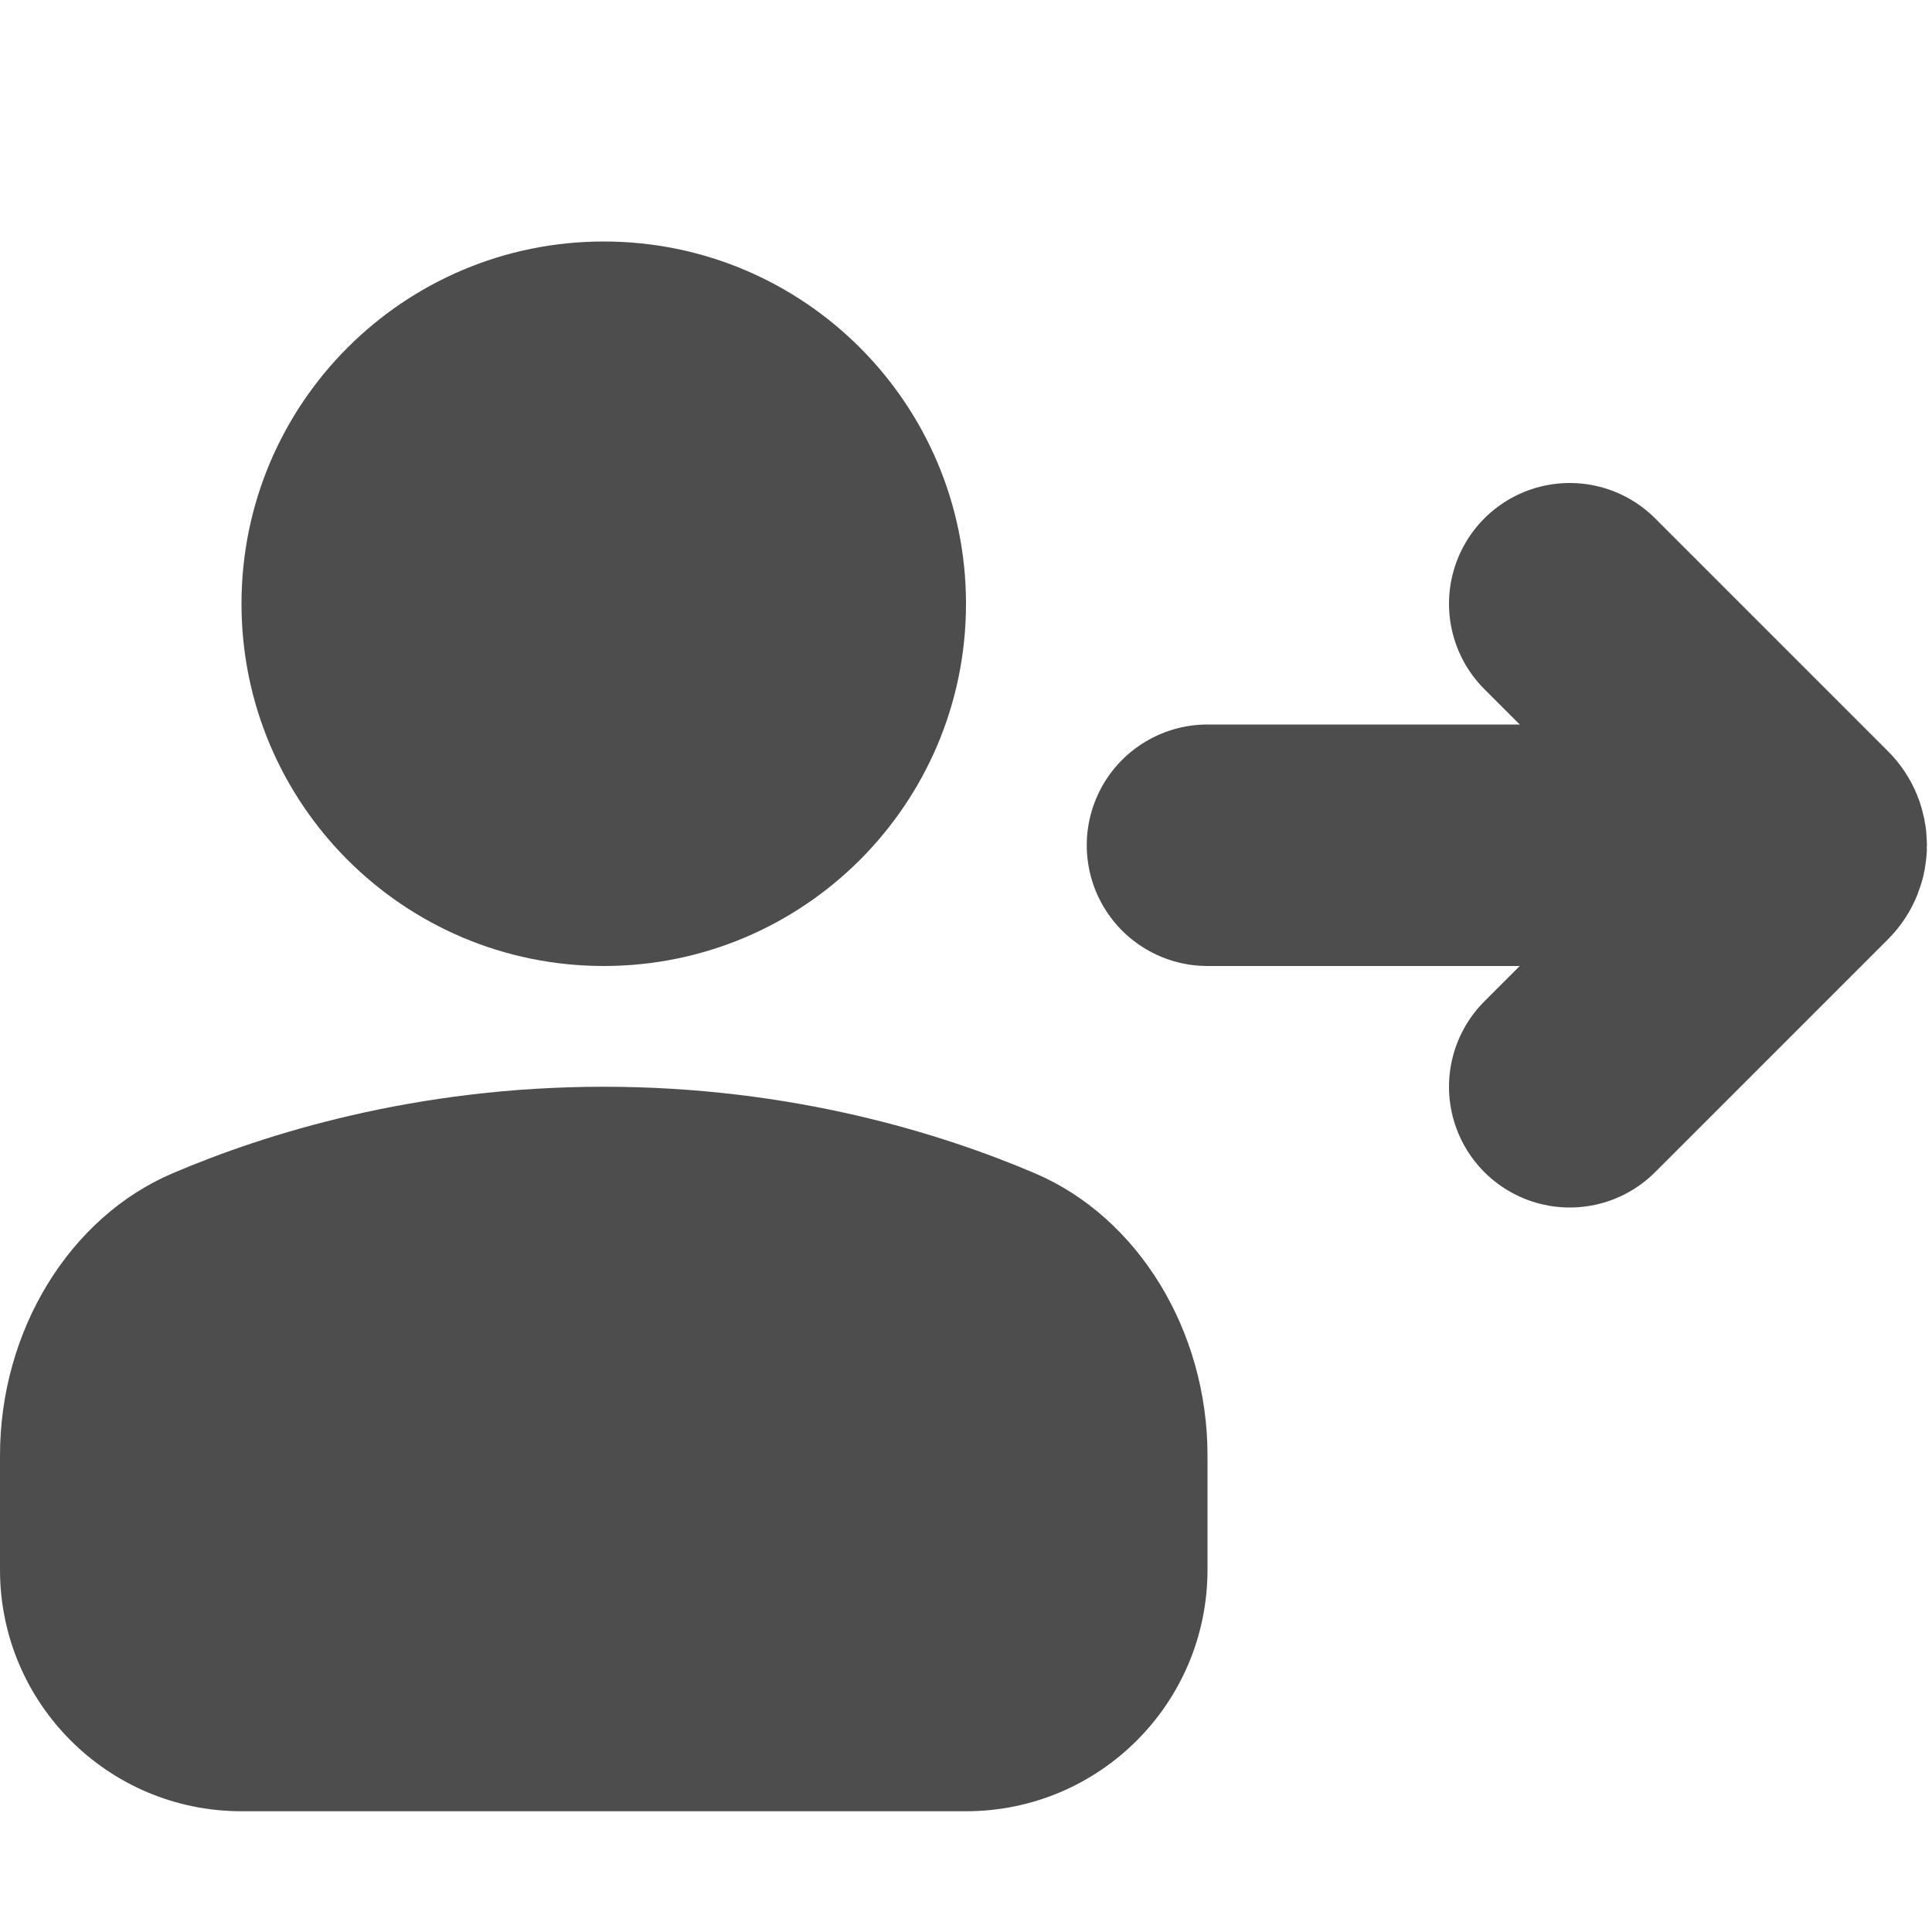 <svg width="16" height="16" viewBox="0 0 16 16" fill="none" xmlns="http://www.w3.org/2000/svg">
<path d="M5 8C6.657 8 8 6.657 8 5C8 3.343 6.657 2 5 2C3.343 2 2 3.343 2 5C2 6.657 3.343 8 5 8Z" fill="#4D4D4D"/>
<path d="M8.569 9.716C7.802 9.389 6.562 9 5 9C3.438 9 2.198 9.389 1.431 9.716C0.575 10.08 0 11.02 0 12.053V13C0 14.105 0.895 15 2 15H8C9.105 15 10 14.105 10 13L10 12.053C10 11.02 9.425 10.08 8.569 9.716Z" fill="#4D4D4D"/>
<path d="M14 7H10" stroke="#4D4D4D" stroke-width="2" stroke-linecap="round"/>
<path d="M13 5L14.929 6.929C14.968 6.968 14.968 7.032 14.929 7.071L13 9" stroke="#4D4D4D" stroke-width="2" stroke-linecap="round"/>
</svg>
